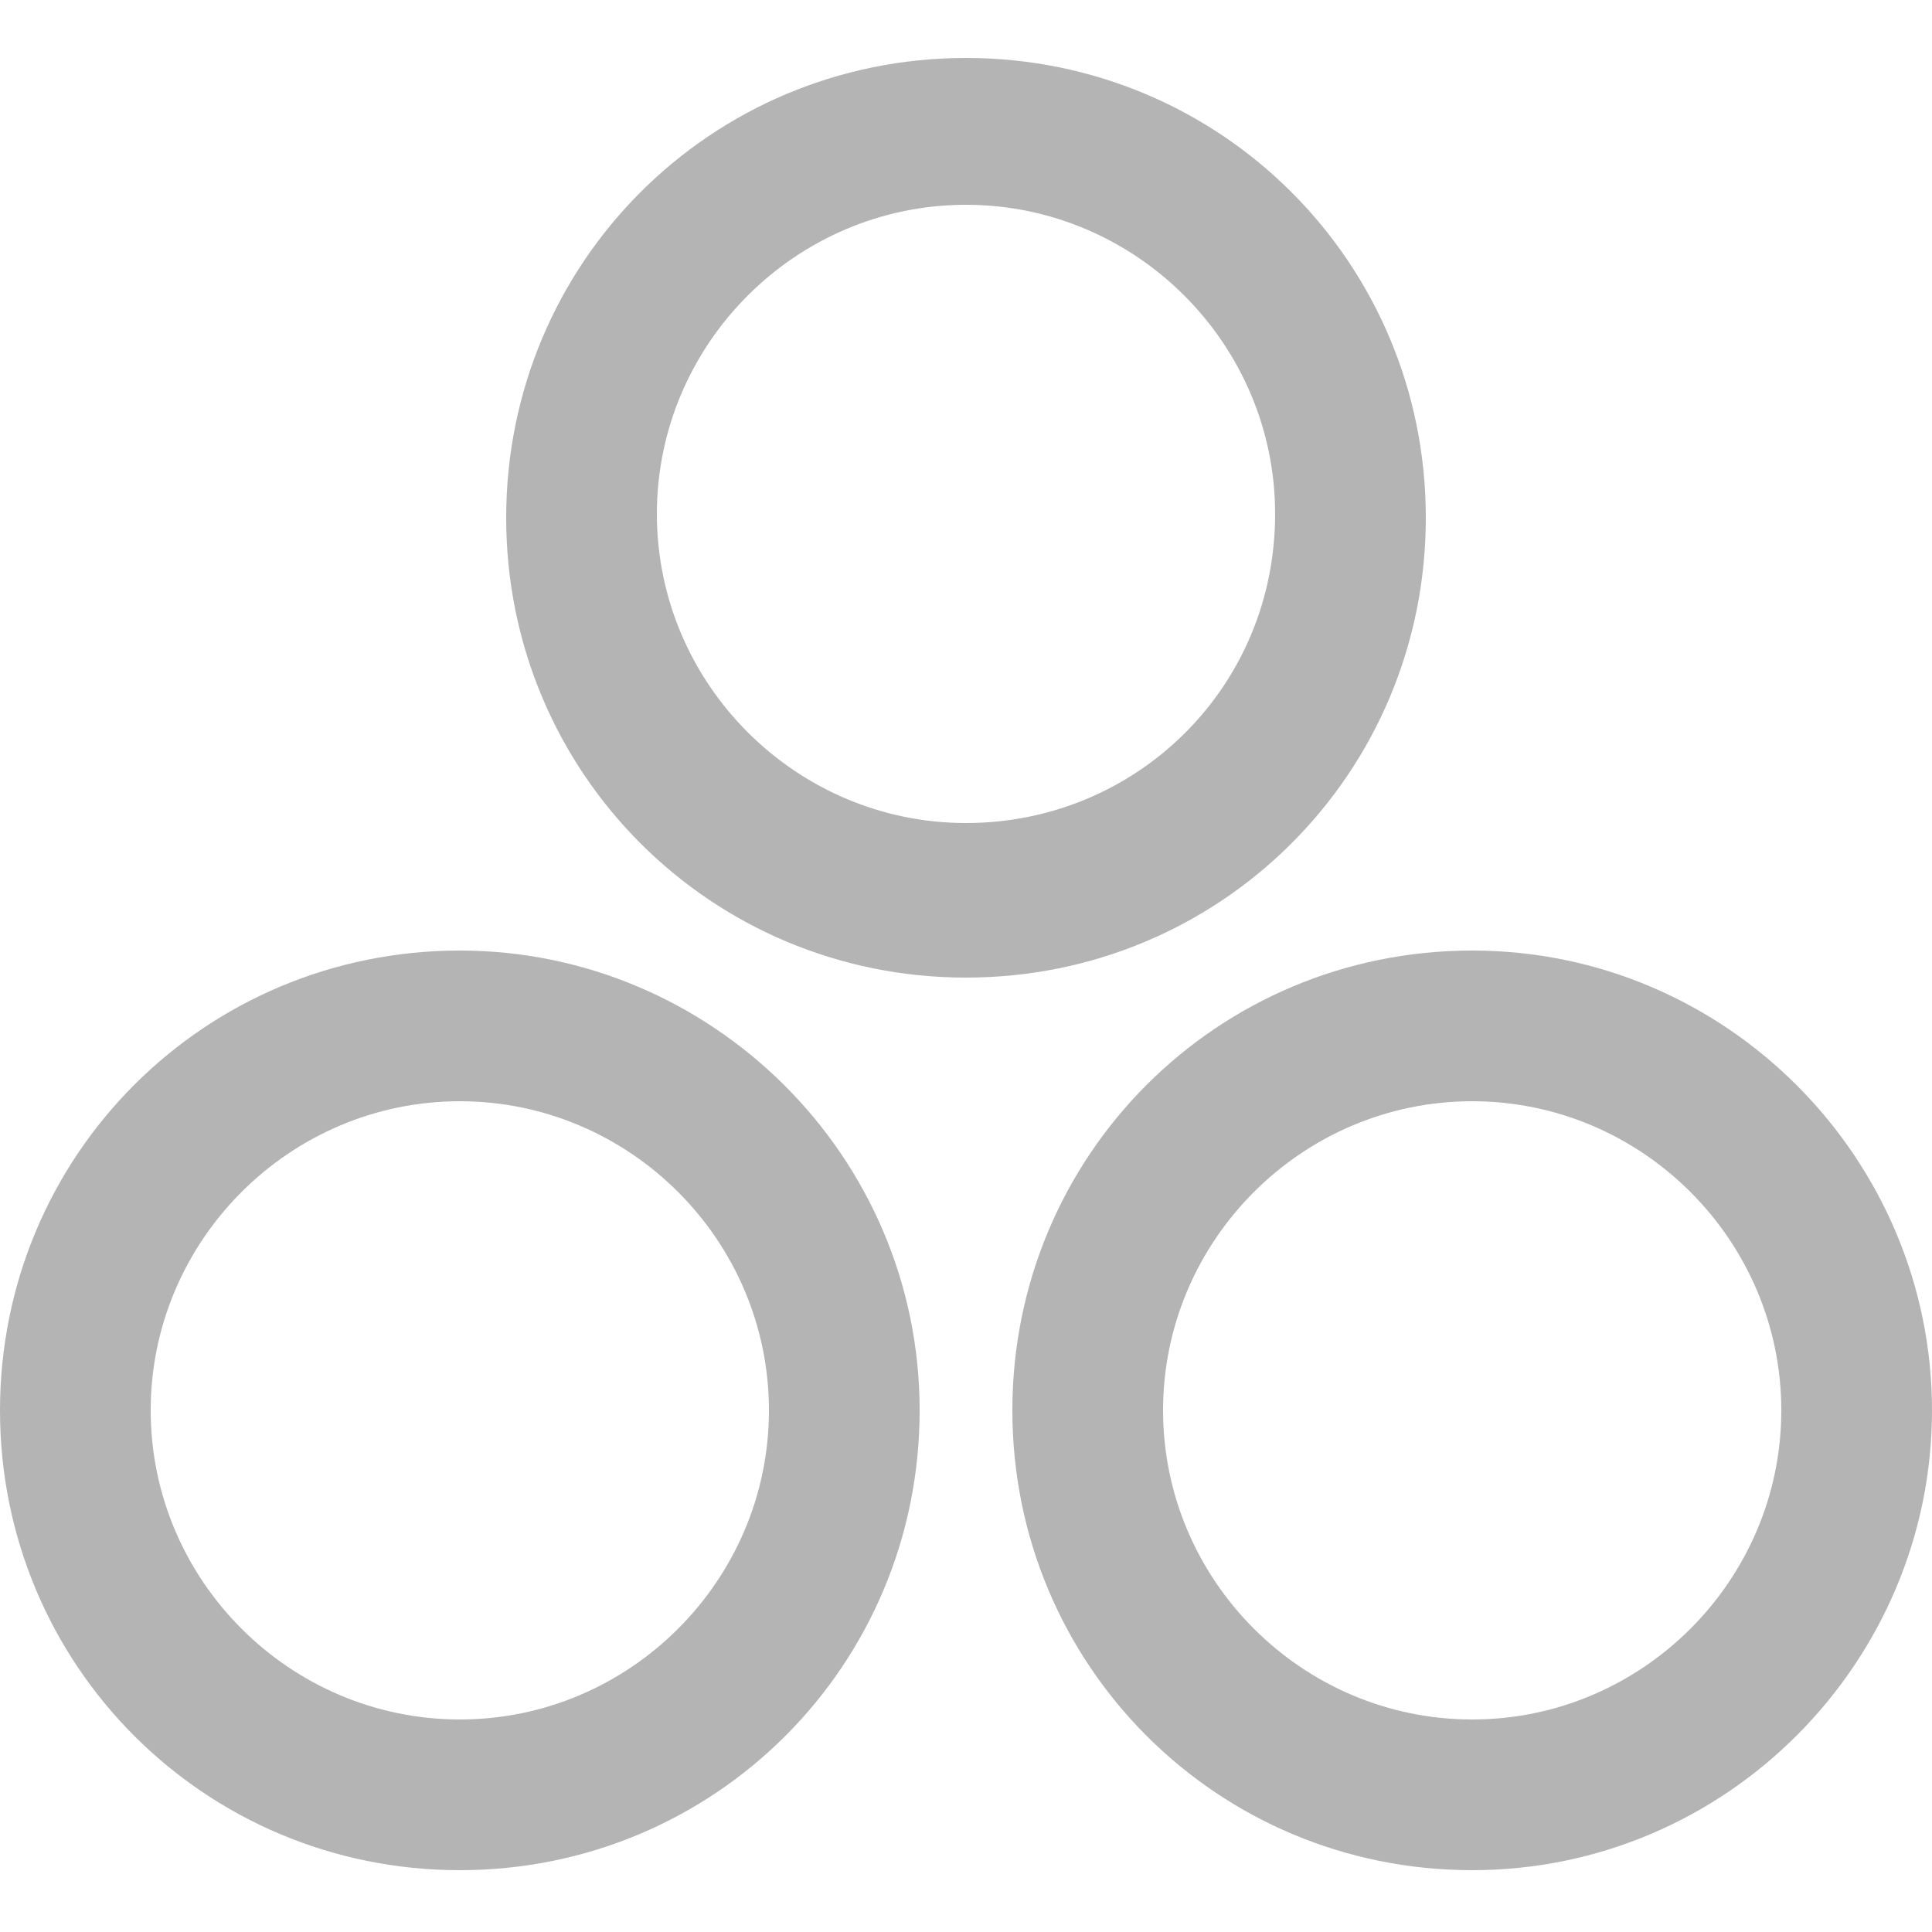 <?xml version="1.0" encoding="utf-8"?>
<!-- Generator: Adobe Illustrator 22.1.0, SVG Export Plug-In . SVG Version: 6.00 Build 0)  -->
<!DOCTYPE svg PUBLIC "-//W3C//DTD SVG 1.1//EN" "http://www.w3.org/Graphics/SVG/1.1/DTD/svg11.dtd">
<svg version="1.1" id="レイヤー_1" xmlns="http://www.w3.org/2000/svg" xmlns:xlink="http://www.w3.org/1999/xlink" x="0px"
	 y="0px" width="50px" height="50px" viewBox="0 0 50 50" style="enable-background:new 0 0 50 50;" xml:space="preserve">
<g>
	<path style="fill:#B4B4B5;" d="M25,1.5c-6.6,0-11.9,5.3-11.9,11.9c0,6.6,5.3,11.9,11.9,11.9c6.6,0,11.9-5.3,11.9-11.9
		C36.9,6.8,31.6,1.5,25,1.5z M25,21.3c-4.4,0-8-3.6-8-8c0-4.4,3.6-8,8-8c4.4,0,8,3.6,8,8C33,17.8,29.4,21.3,25,21.3z"/>
	<path style="fill:#B4B4B5;" d="M11.9,24.6C5.3,24.6,0,29.9,0,36.5s5.3,11.9,11.9,11.9c6.6,0,11.9-5.3,11.9-11.9S18.4,24.6,11.9,24.6z
		 M11.9,44.5c-4.4,0-8-3.6-8-8c0-4.4,3.6-8,8-8c4.4,0,8,3.6,8,8C19.9,40.9,16.3,44.5,11.9,44.5z"/>
	<path style="fill:#B4B4B5;" d="M38.1,24.6c-6.6,0-11.9,5.3-11.9,11.9s5.3,11.9,11.9,11.9C44.7,48.4,50,43,50,36.5S44.7,24.6,38.1,24.6z
		 M38.1,44.5c-4.4,0-8-3.6-8-8c0-4.4,3.6-8,8-8c4.4,0,8,3.6,8,8C46.1,40.9,42.5,44.5,38.1,44.5z"/>
</g>
</svg>
